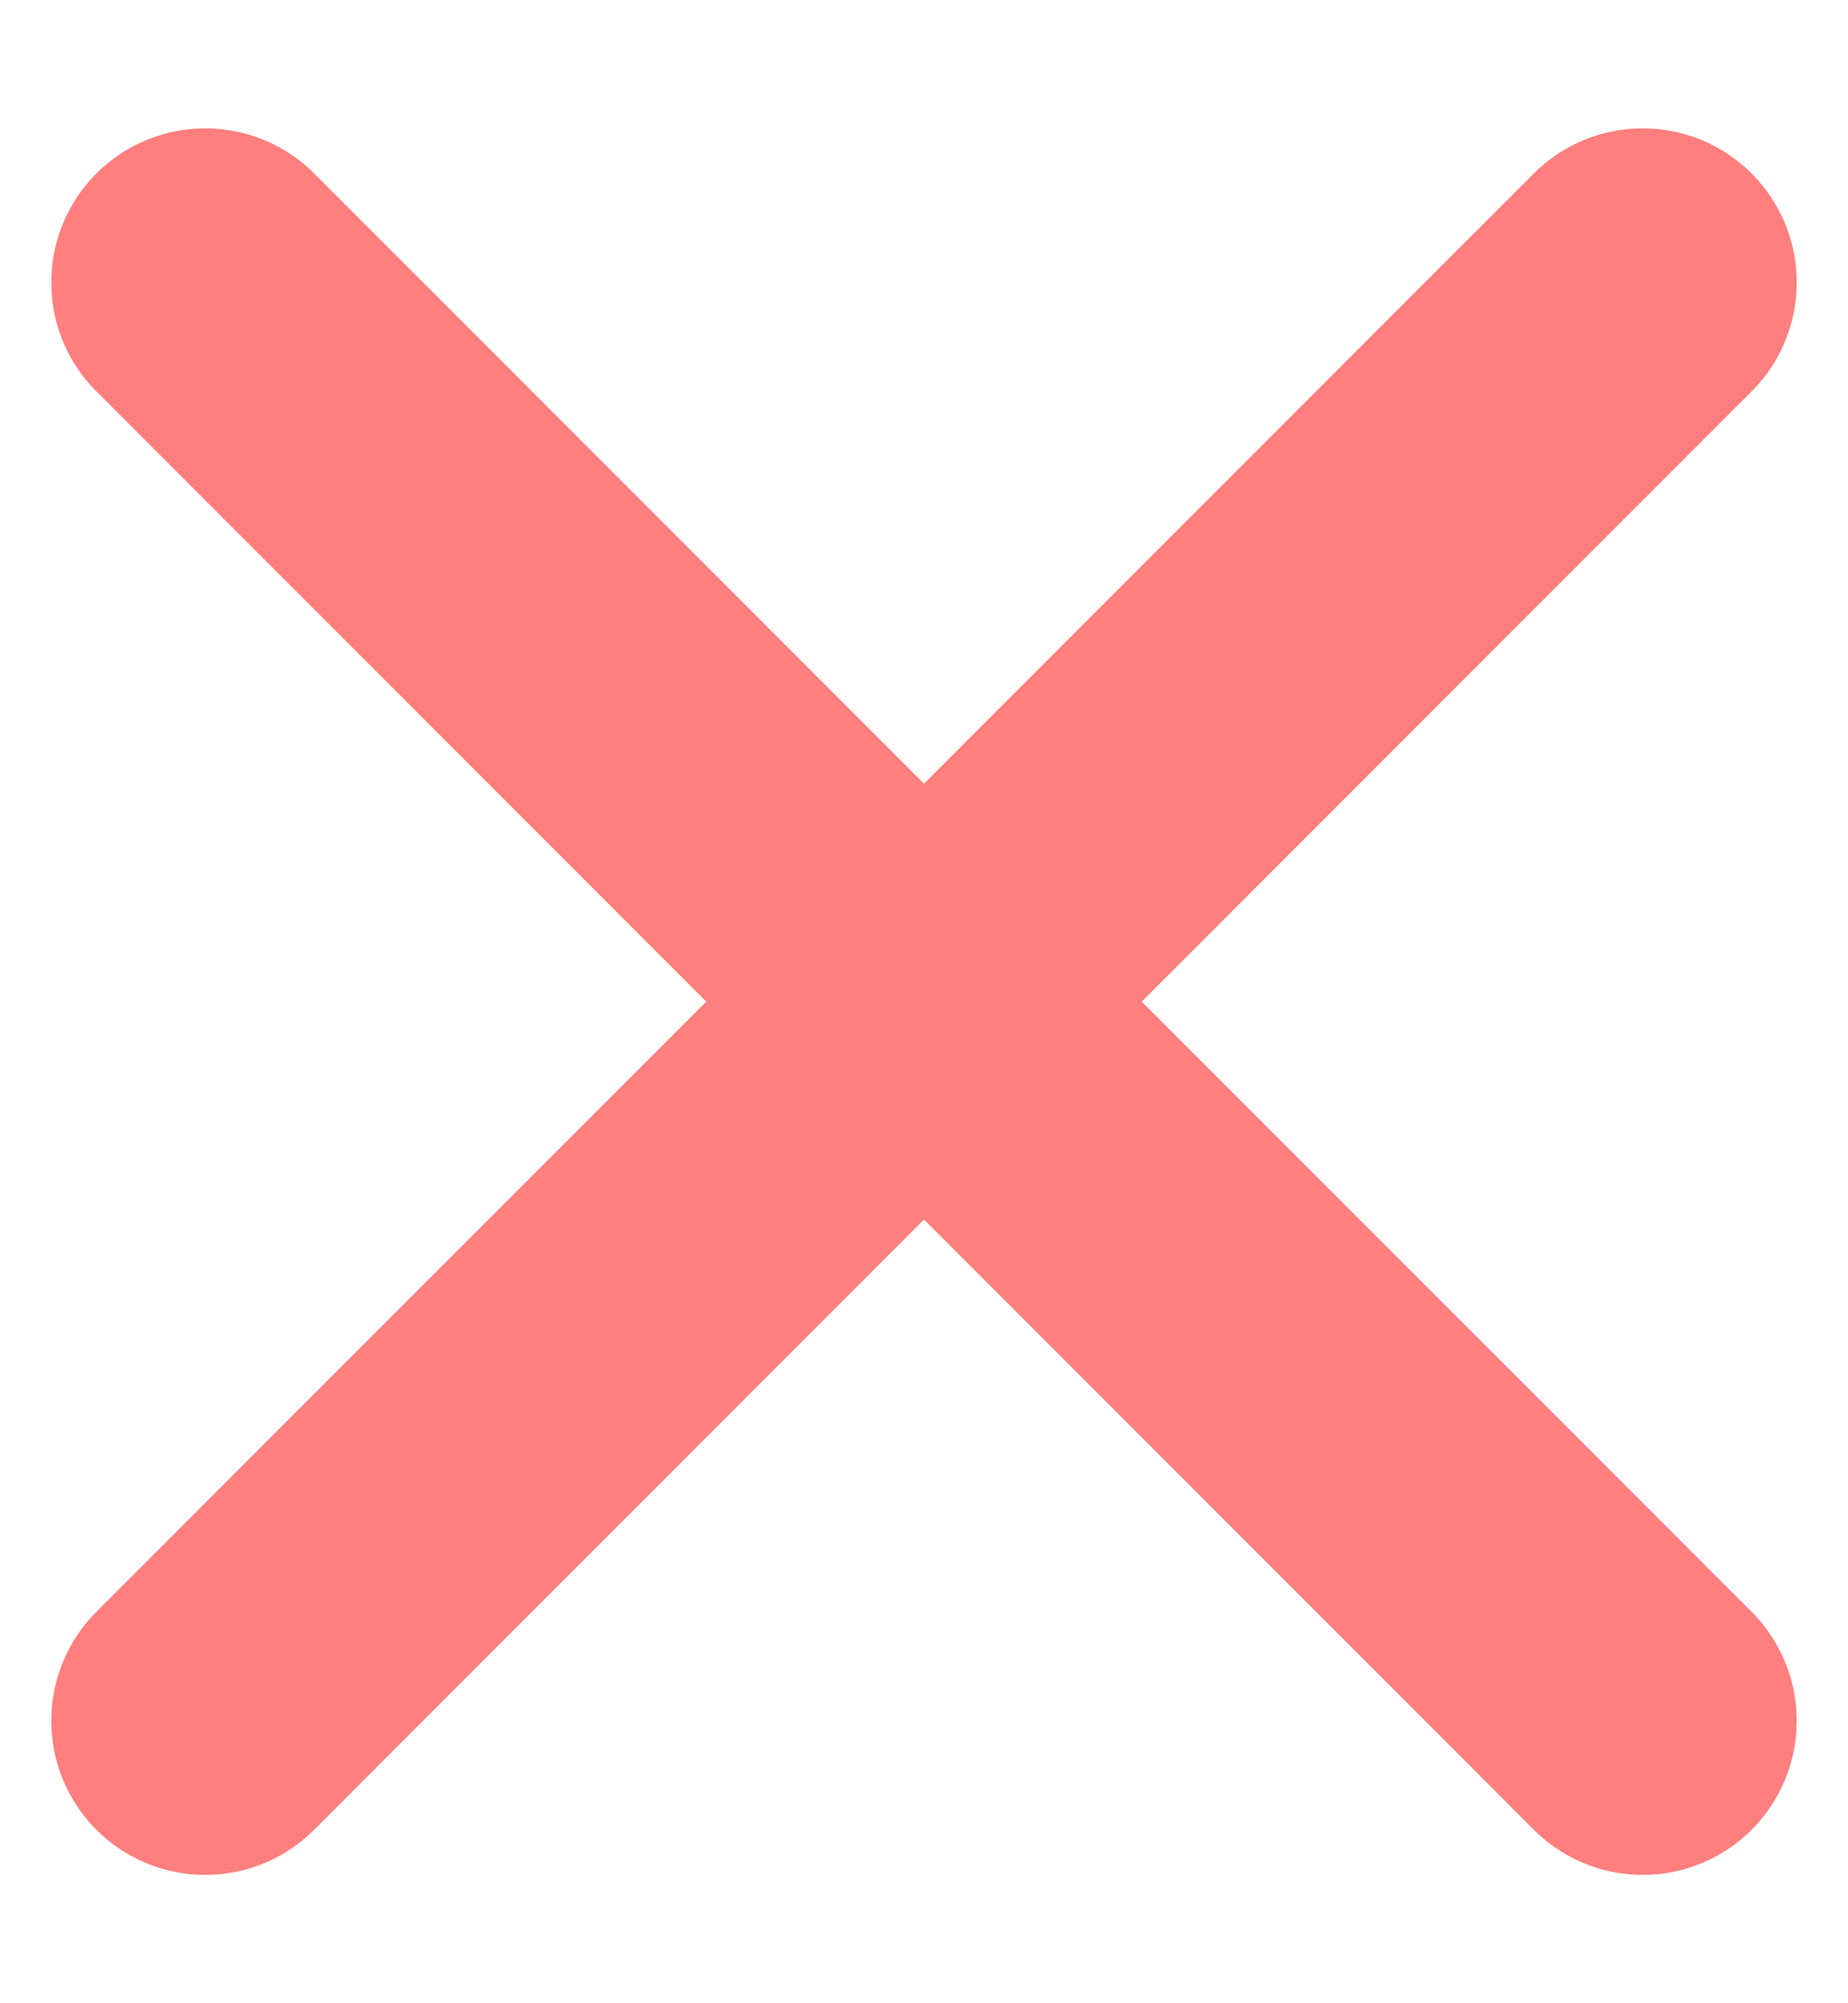 <svg width="12" height="13" viewBox="0 0 12 13" fill="none" xmlns="http://www.w3.org/2000/svg">
<path d="M10.667 1.833L1.333 11.167M10.667 11.167L1.333 1.833" stroke="#FF7E7E" stroke-width="2" stroke-linecap="round"/>
</svg>
